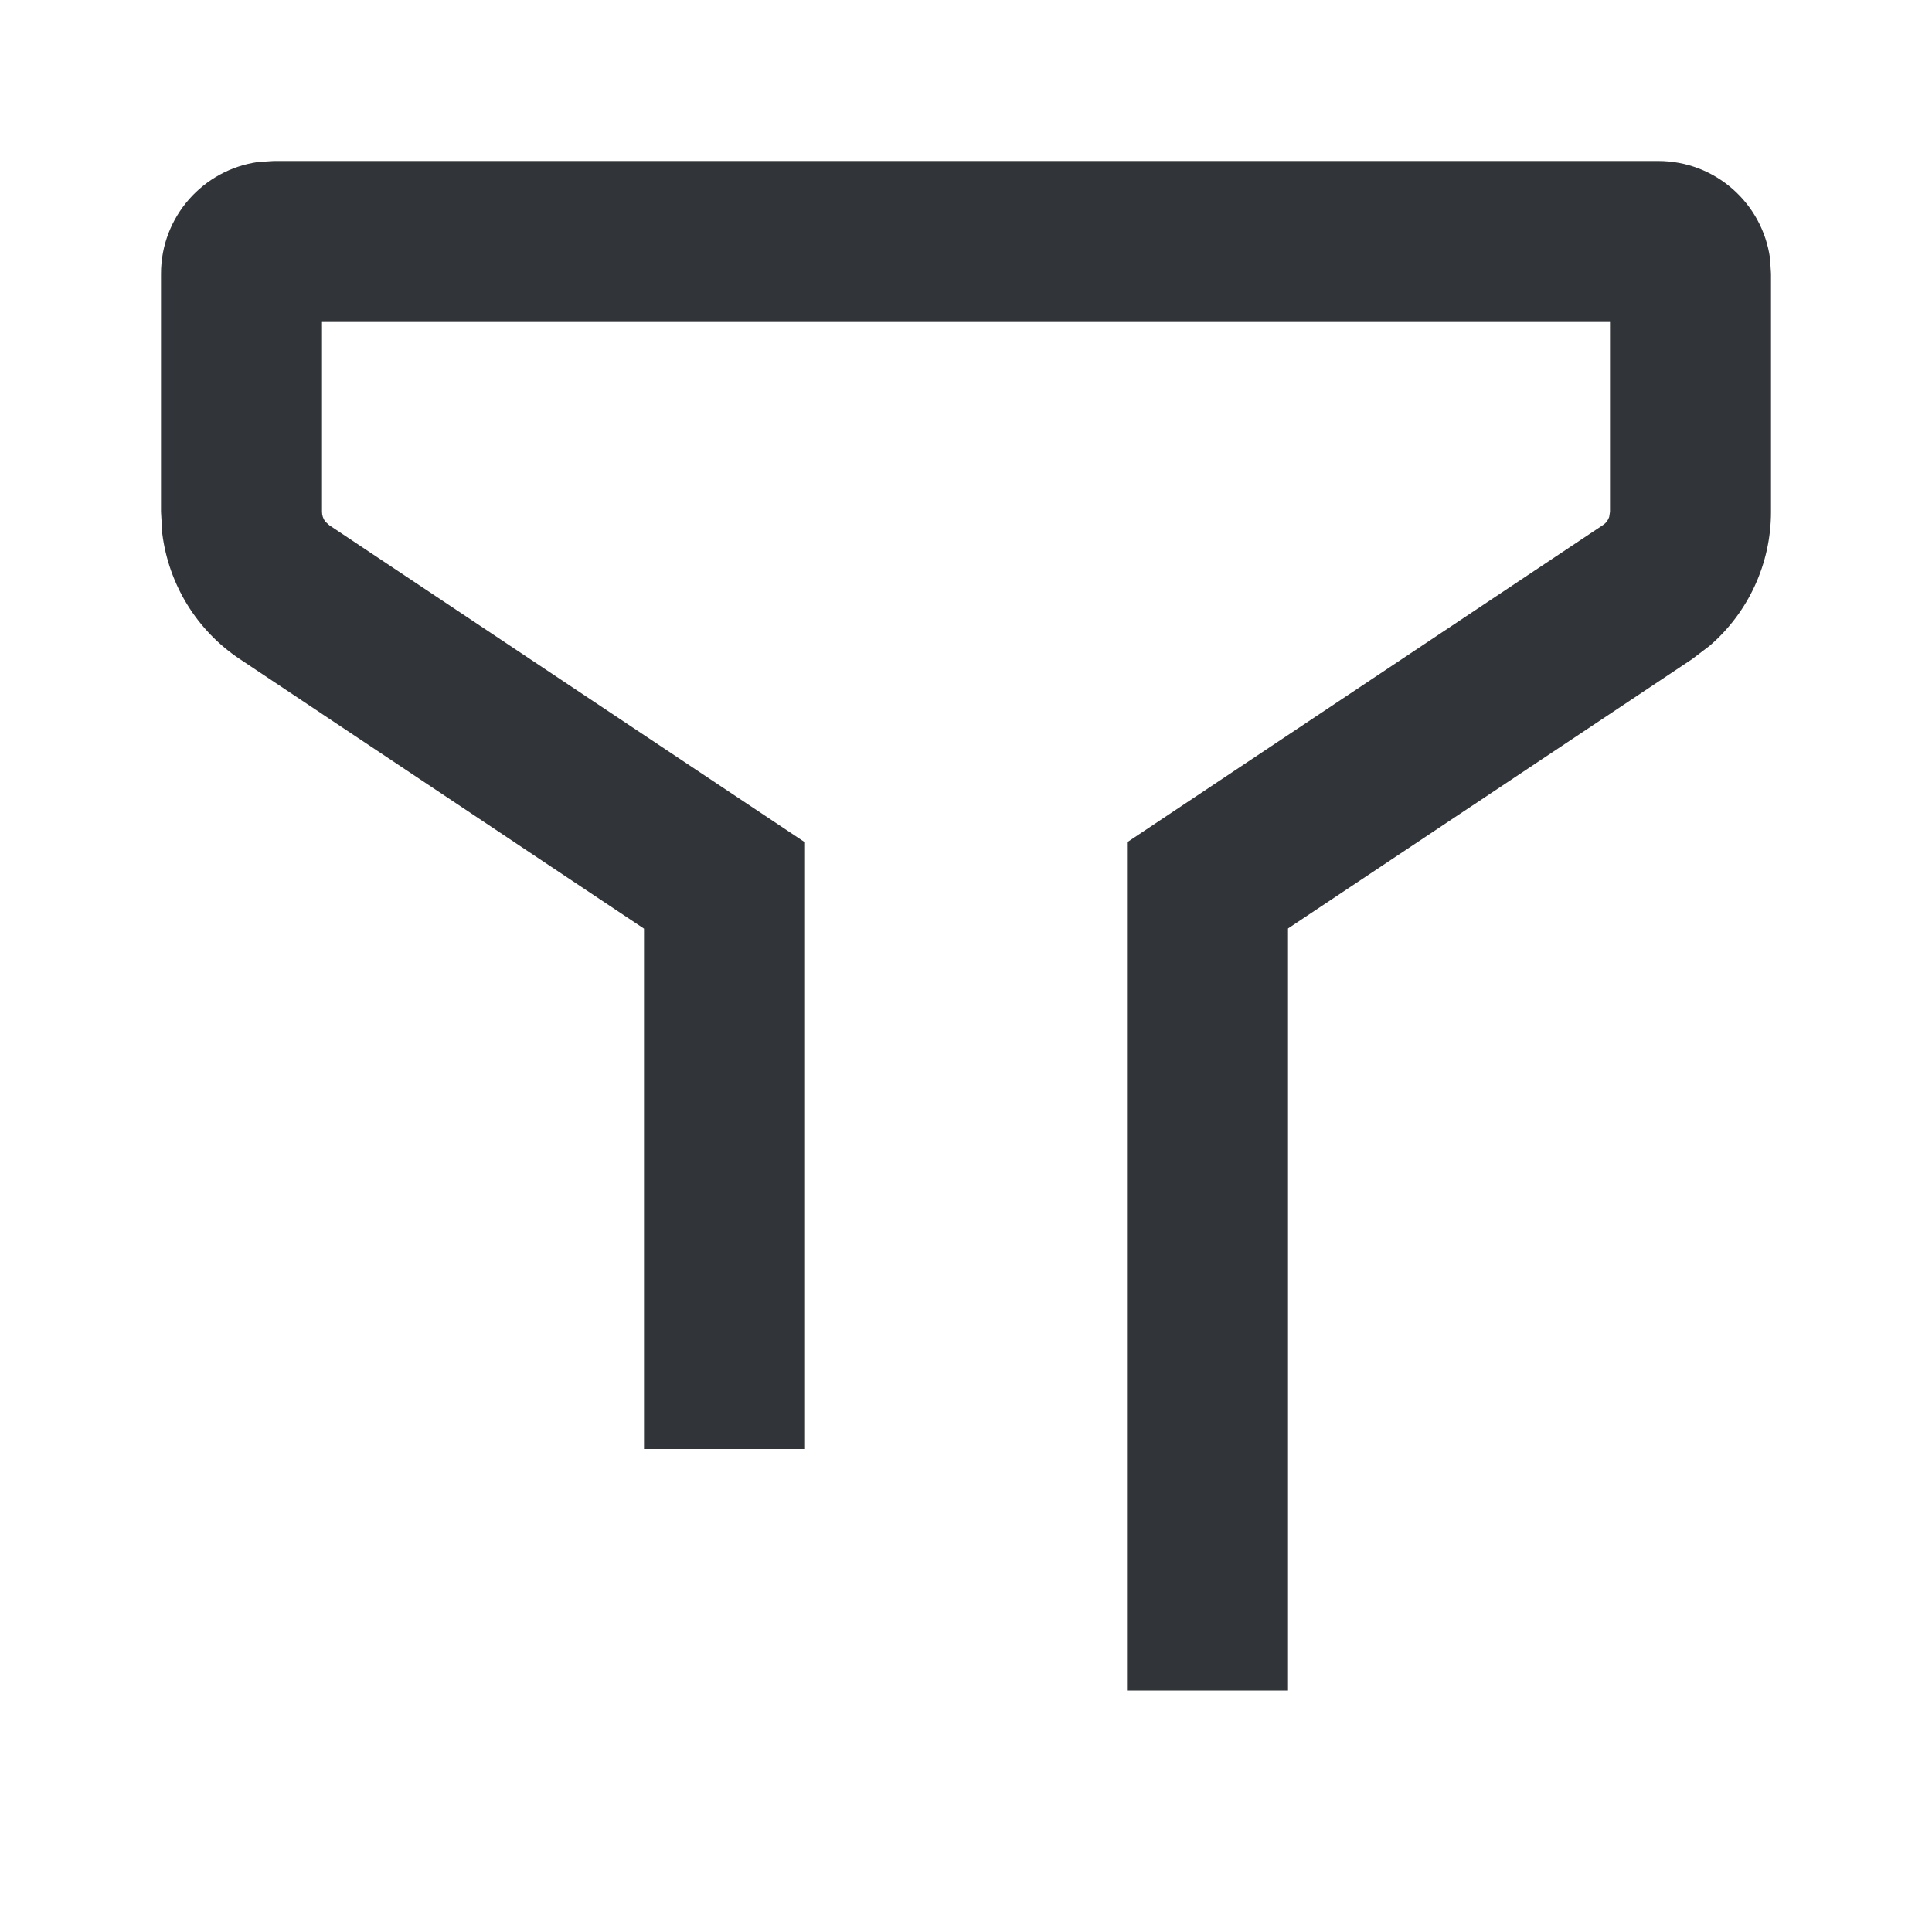 <?xml version="1.0" encoding="UTF-8"?>
<svg width="12px" height="12px" viewBox="0 0 12 12" version="1.1" xmlns="http://www.w3.org/2000/svg" xmlns:xlink="http://www.w3.org/1999/xlink">
    <title>编组 39备份</title>
    <g id="页面-1" stroke="none" stroke-width="1" fill="none" fill-rule="evenodd">
        <g id="01.表格增加升降序及搜索功能-light" transform="translate(-535, -2372)">
            <g id="编组-28备份" transform="translate(34, 2316)">
                <g id="编组-26" transform="translate(20, 48)">
                    <g id="编组-8" transform="translate(391, 0)">
                        <g id="编组-37" transform="translate(60, 1)">
                            <g id="编组-39备份" transform="translate(30, 7)">
                                <rect id="矩形" x="0" y="0" width="12" height="12"></rect>
                                <path d="M10.3,1 C10.654,1 10.947,1.263 10.994,1.605 L11,1.7 L11,3.179 C11,3.501 10.859,3.804 10.619,4.011 L10.51,4.094 L8,5.767 L8,10.5 L7,10.5 L7,5.232 L9.955,3.262 C9.974,3.25 9.988,3.232 9.995,3.211 L10,3.179 L10,2 L2,2 L2,3.179 C2,3.201 2.007,3.222 2.021,3.24 L2.045,3.262 L5,5.232 L5,9 L4,9 L4,5.768 L1.49,4.094 C1.222,3.916 1.048,3.63 1.008,3.315 L1,3.179 L1,1.7 C1,1.346 1.263,1.053 1.605,1.006 L1.7,1 L10.3,1 Z" id="路径-21" fill="#313438" fill-rule="nonzero"></path>
                            </g>
                        </g>
                    </g>
                </g>
            </g>
        </g>
    </g>
</svg>